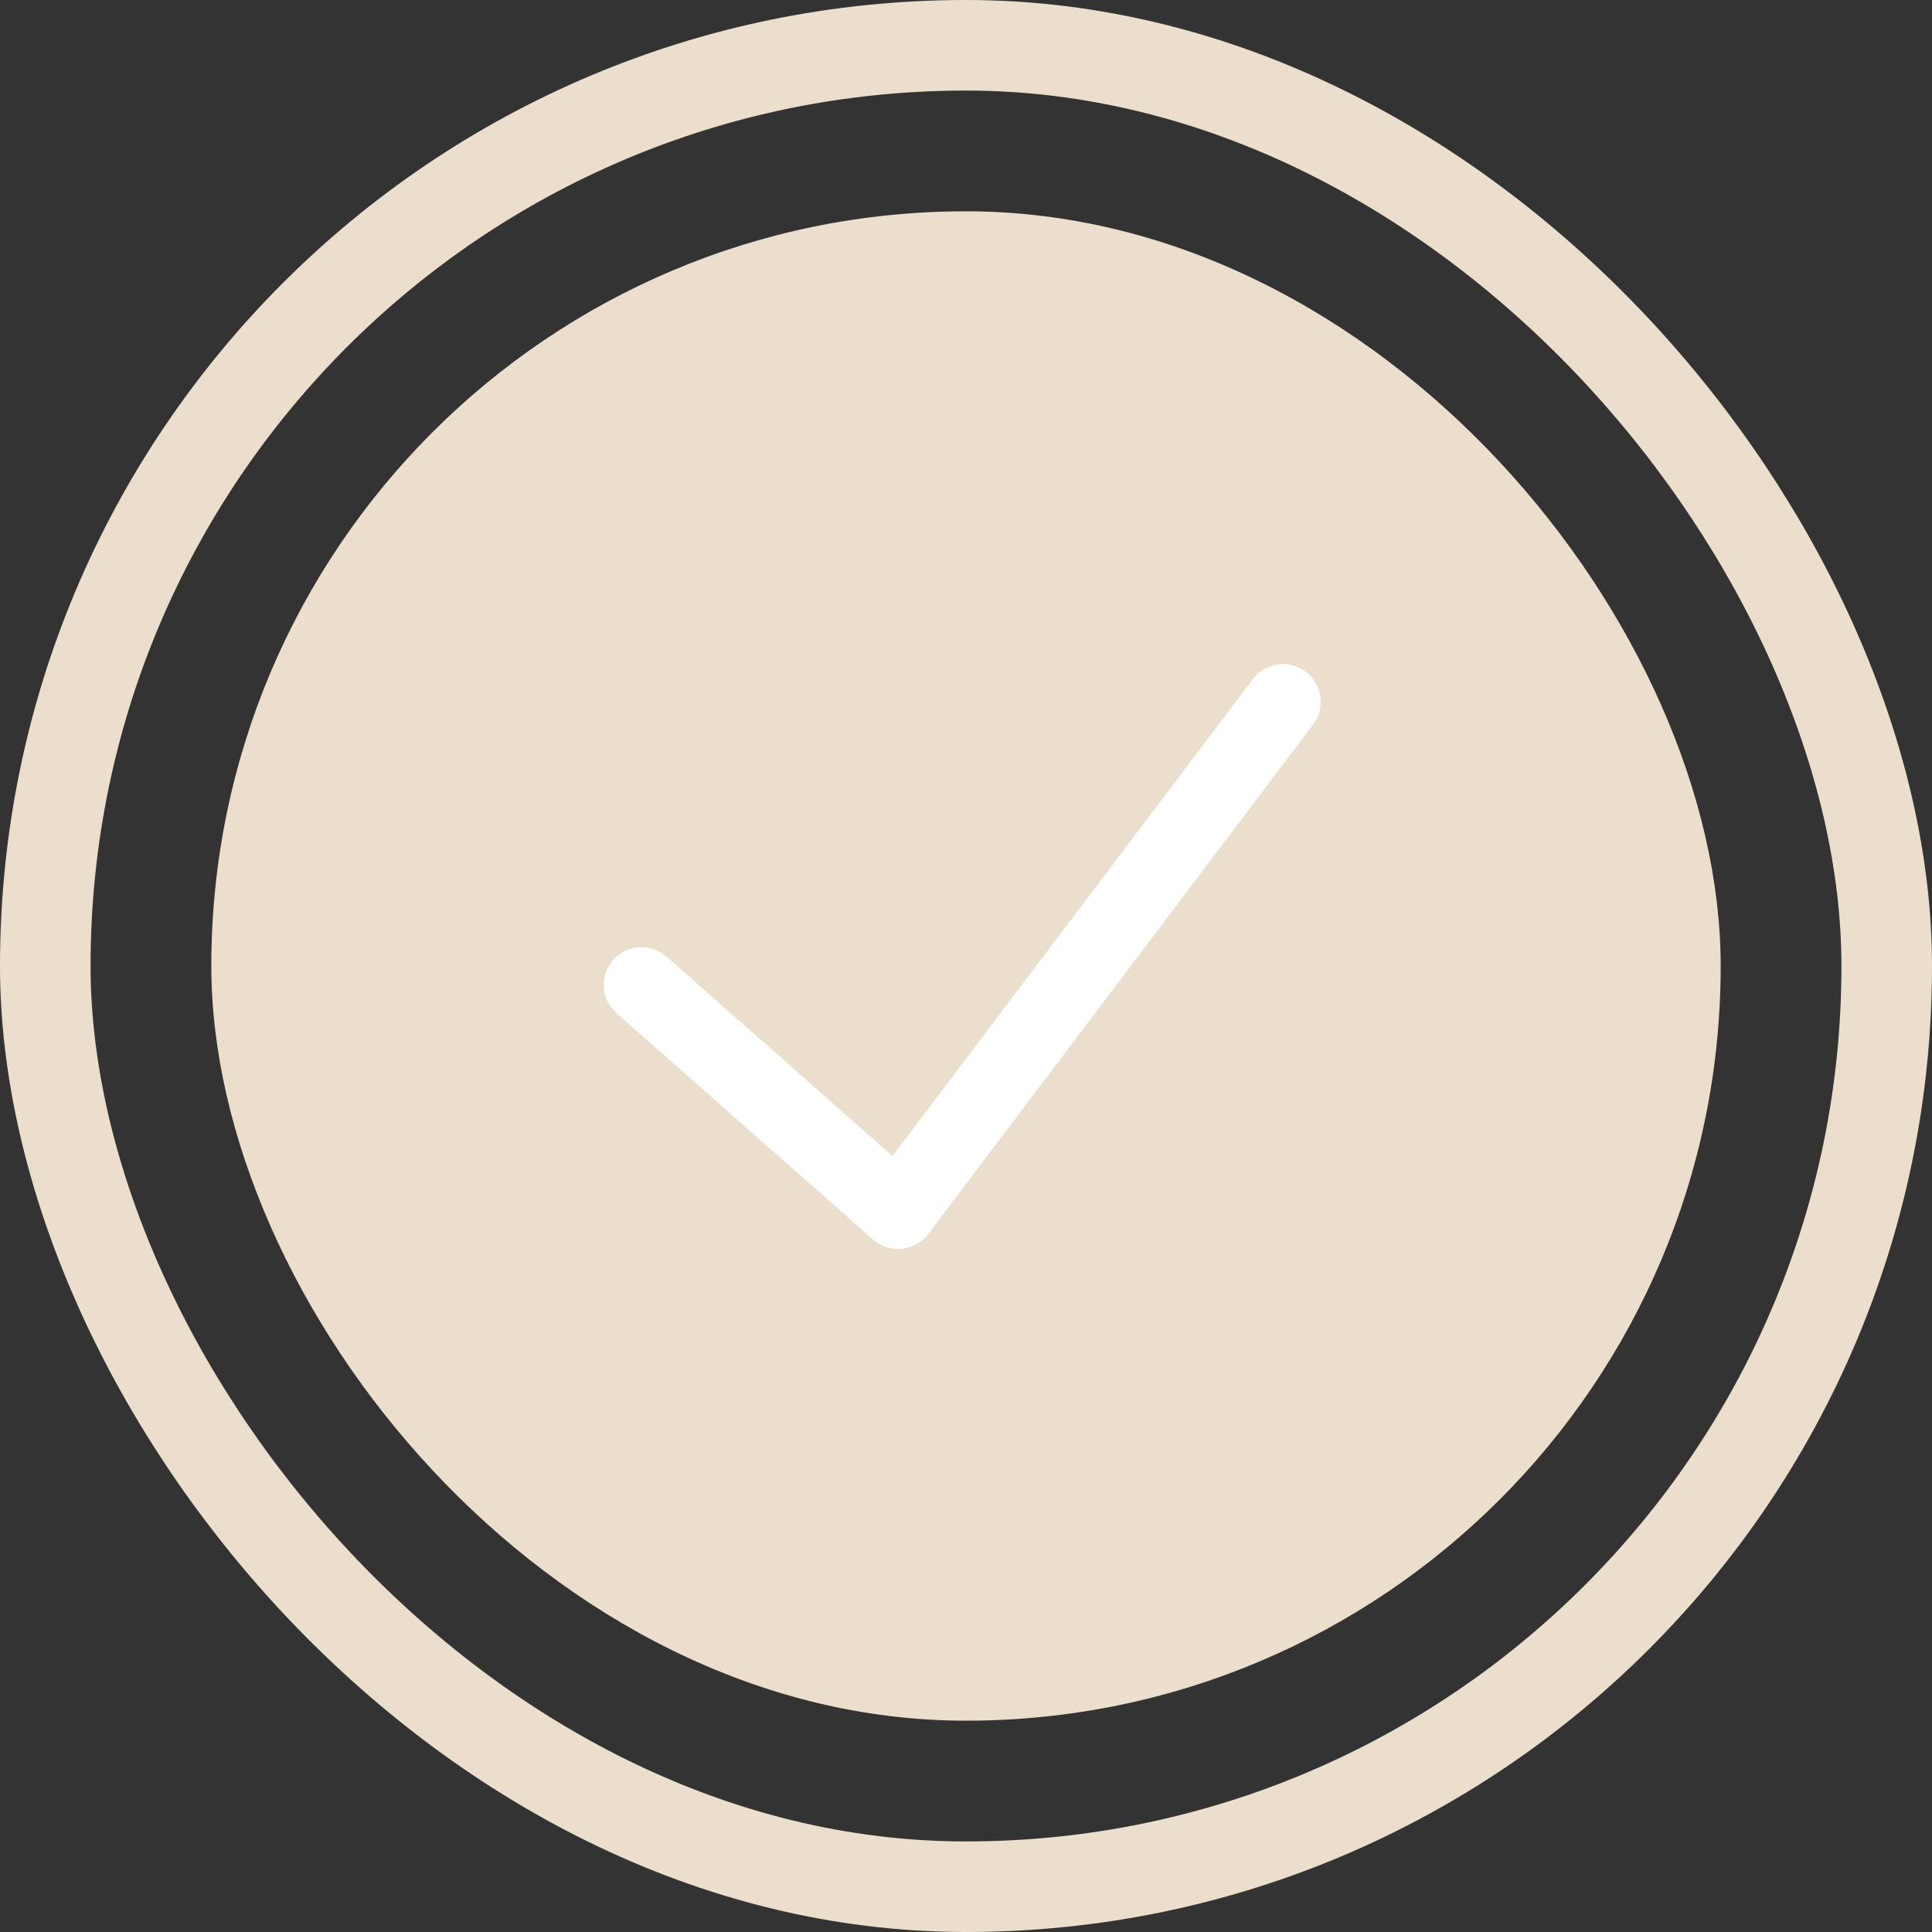 <svg width="64" height="64" viewBox="0 0 64 64" fill="none" xmlns="http://www.w3.org/2000/svg">
<rect x="0" y="0" width="64" height="64" fill="#333333" stroke="none"/>
<rect x="7" y="7" width="50" height="50" rx="25" fill="#ECDECC"/>
<path fill-rule="evenodd" clip-rule="evenodd" d="M43.254 22.253C43.804 22.669 43.913 23.453 43.497 24.004L30.747 40.879C30.538 41.156 30.221 41.334 29.875 41.369C29.529 41.404 29.184 41.293 28.923 41.062L20.423 33.562C19.905 33.106 19.856 32.316 20.313 31.798C20.77 31.28 21.559 31.231 22.077 31.688L29.566 38.295L41.503 22.497C41.919 21.946 42.703 21.837 43.254 22.253Z" fill="white"/>
<rect x="1.5" y="1.5" width="61" height="61" rx="30.5" stroke="#ECDECC" stroke-width="3"/>
</svg>
